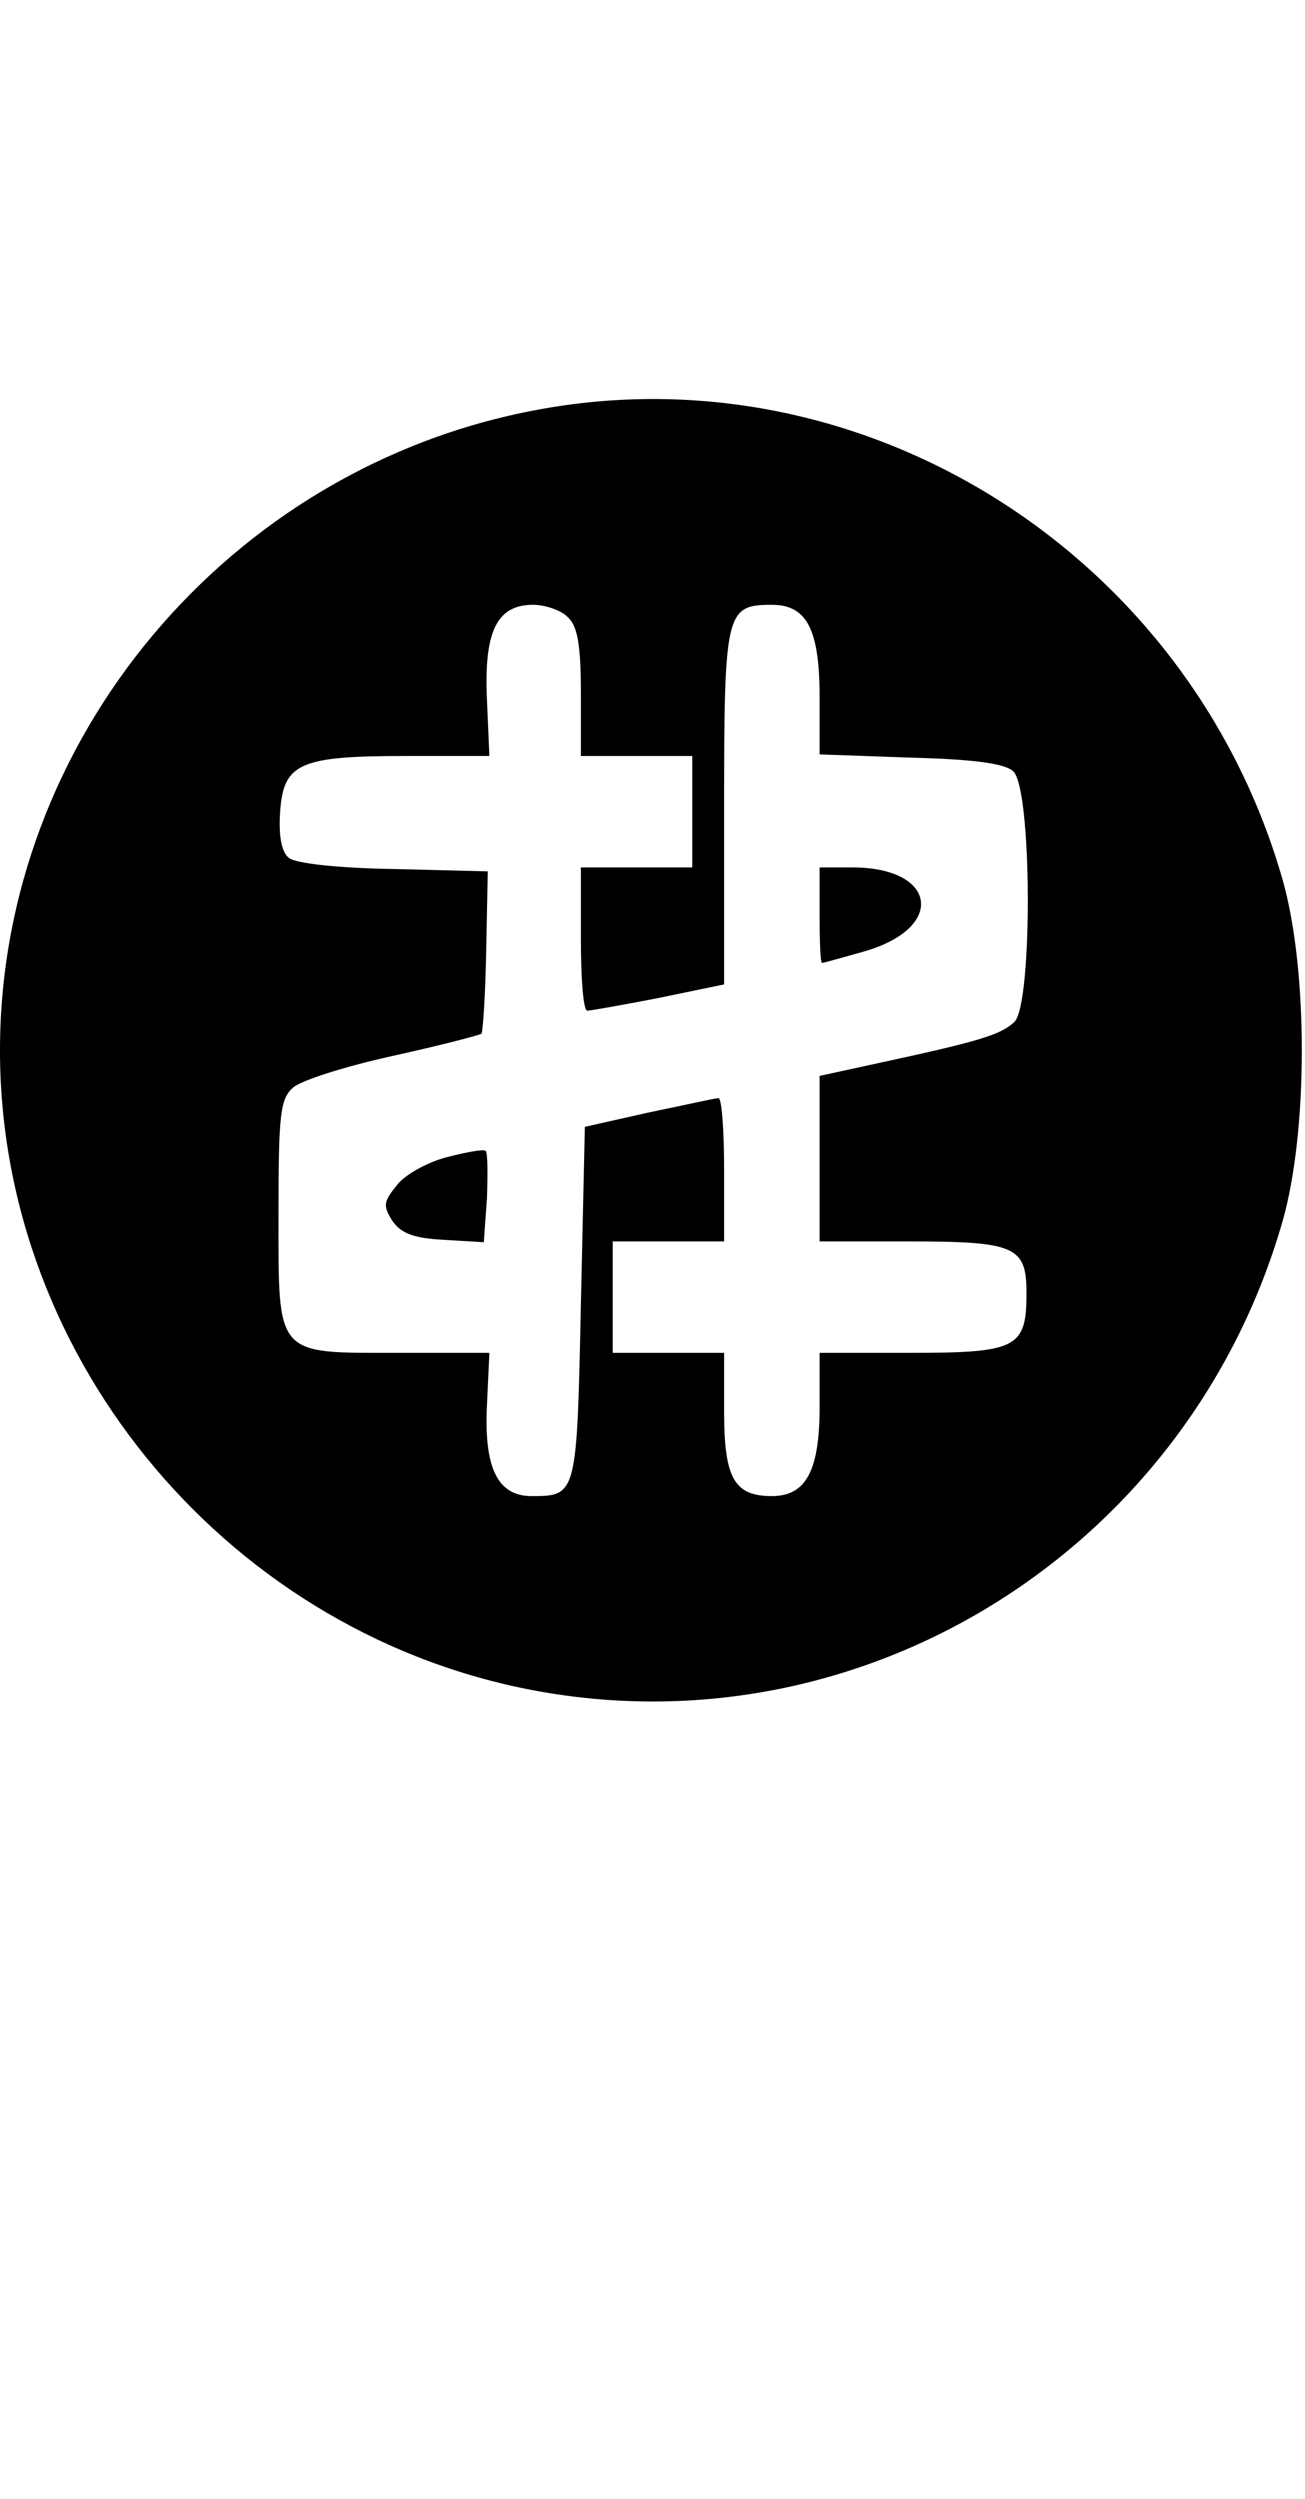 <?xml version="1.0" standalone="no"?>
<!DOCTYPE svg PUBLIC "-//W3C//DTD SVG 20010904//EN"
 "http://www.w3.org/TR/2001/REC-SVG-20010904/DTD/svg10.dtd">
<svg version="1.0" xmlns="http://www.w3.org/2000/svg"
 width="164pt" height="314pt" viewBox="0 0 164 314"
 preserveAspectRatio="xMidYMid meet">

<g transform="translate(0,314) scale(0.1,-0.1)"
fill="#000000" stroke="none">
<path d="M675 2625 c-388 -72 -675 -415 -675 -805 0 -392 292 -738 681 -806
412 -72 814 183 931 592 32 113 32 315 0 428 -117 410 -526 668 -937 591z m39
-261 c12 -11 16 -36 16 -95 l0 -79 70 0 70 0 0 -70 0 -70 -70 0 -70 0 0 -90
c0 -49 3 -90 8 -90 4 0 44 7 90 16 l82 17 0 223 c0 245 2 254 60 254 44 0 60
-31 60 -116 l0 -72 113 -4 c78 -2 119 -7 130 -17 24 -19 25 -291 2 -315 -17
-16 -42 -24 -167 -51 l-78 -17 0 -104 0 -104 111 0 c135 0 149 -6 149 -65 0
-69 -12 -75 -146 -75 l-114 0 0 -68 c0 -80 -17 -112 -60 -112 -47 0 -60 22
-60 106 l0 74 -70 0 -70 0 0 70 0 70 70 0 70 0 0 90 c0 50 -3 90 -7 90 -5 0
-44 -9 -88 -18 l-80 -18 -5 -223 c-5 -240 -5 -241 -62 -241 -43 0 -60 36 -56
115 l3 65 -114 0 c-156 0 -151 -6 -151 175 0 123 2 144 18 158 9 9 66 27 125
40 59 13 109 26 112 28 2 3 5 49 6 104 l2 100 -118 3 c-69 1 -124 7 -132 14
-9 7 -13 27 -11 57 4 62 24 71 158 71 l105 0 -3 70 c-4 86 12 120 58 120 15 0
36 -7 44 -16z"/>
<path d="M1030 1990 c0 -33 1 -60 3 -60 2 0 27 7 55 15 101 30 89 105 -17 105
l-41 0 0 -60z"/>
<path d="M562 1686 c-24 -6 -53 -22 -63 -35 -17 -21 -18 -26 -6 -45 11 -16 27
-22 65 -24 l50 -3 4 56 c1 32 1 58 -2 59 -3 2 -25 -2 -48 -8z"/>
</g>
</svg>
